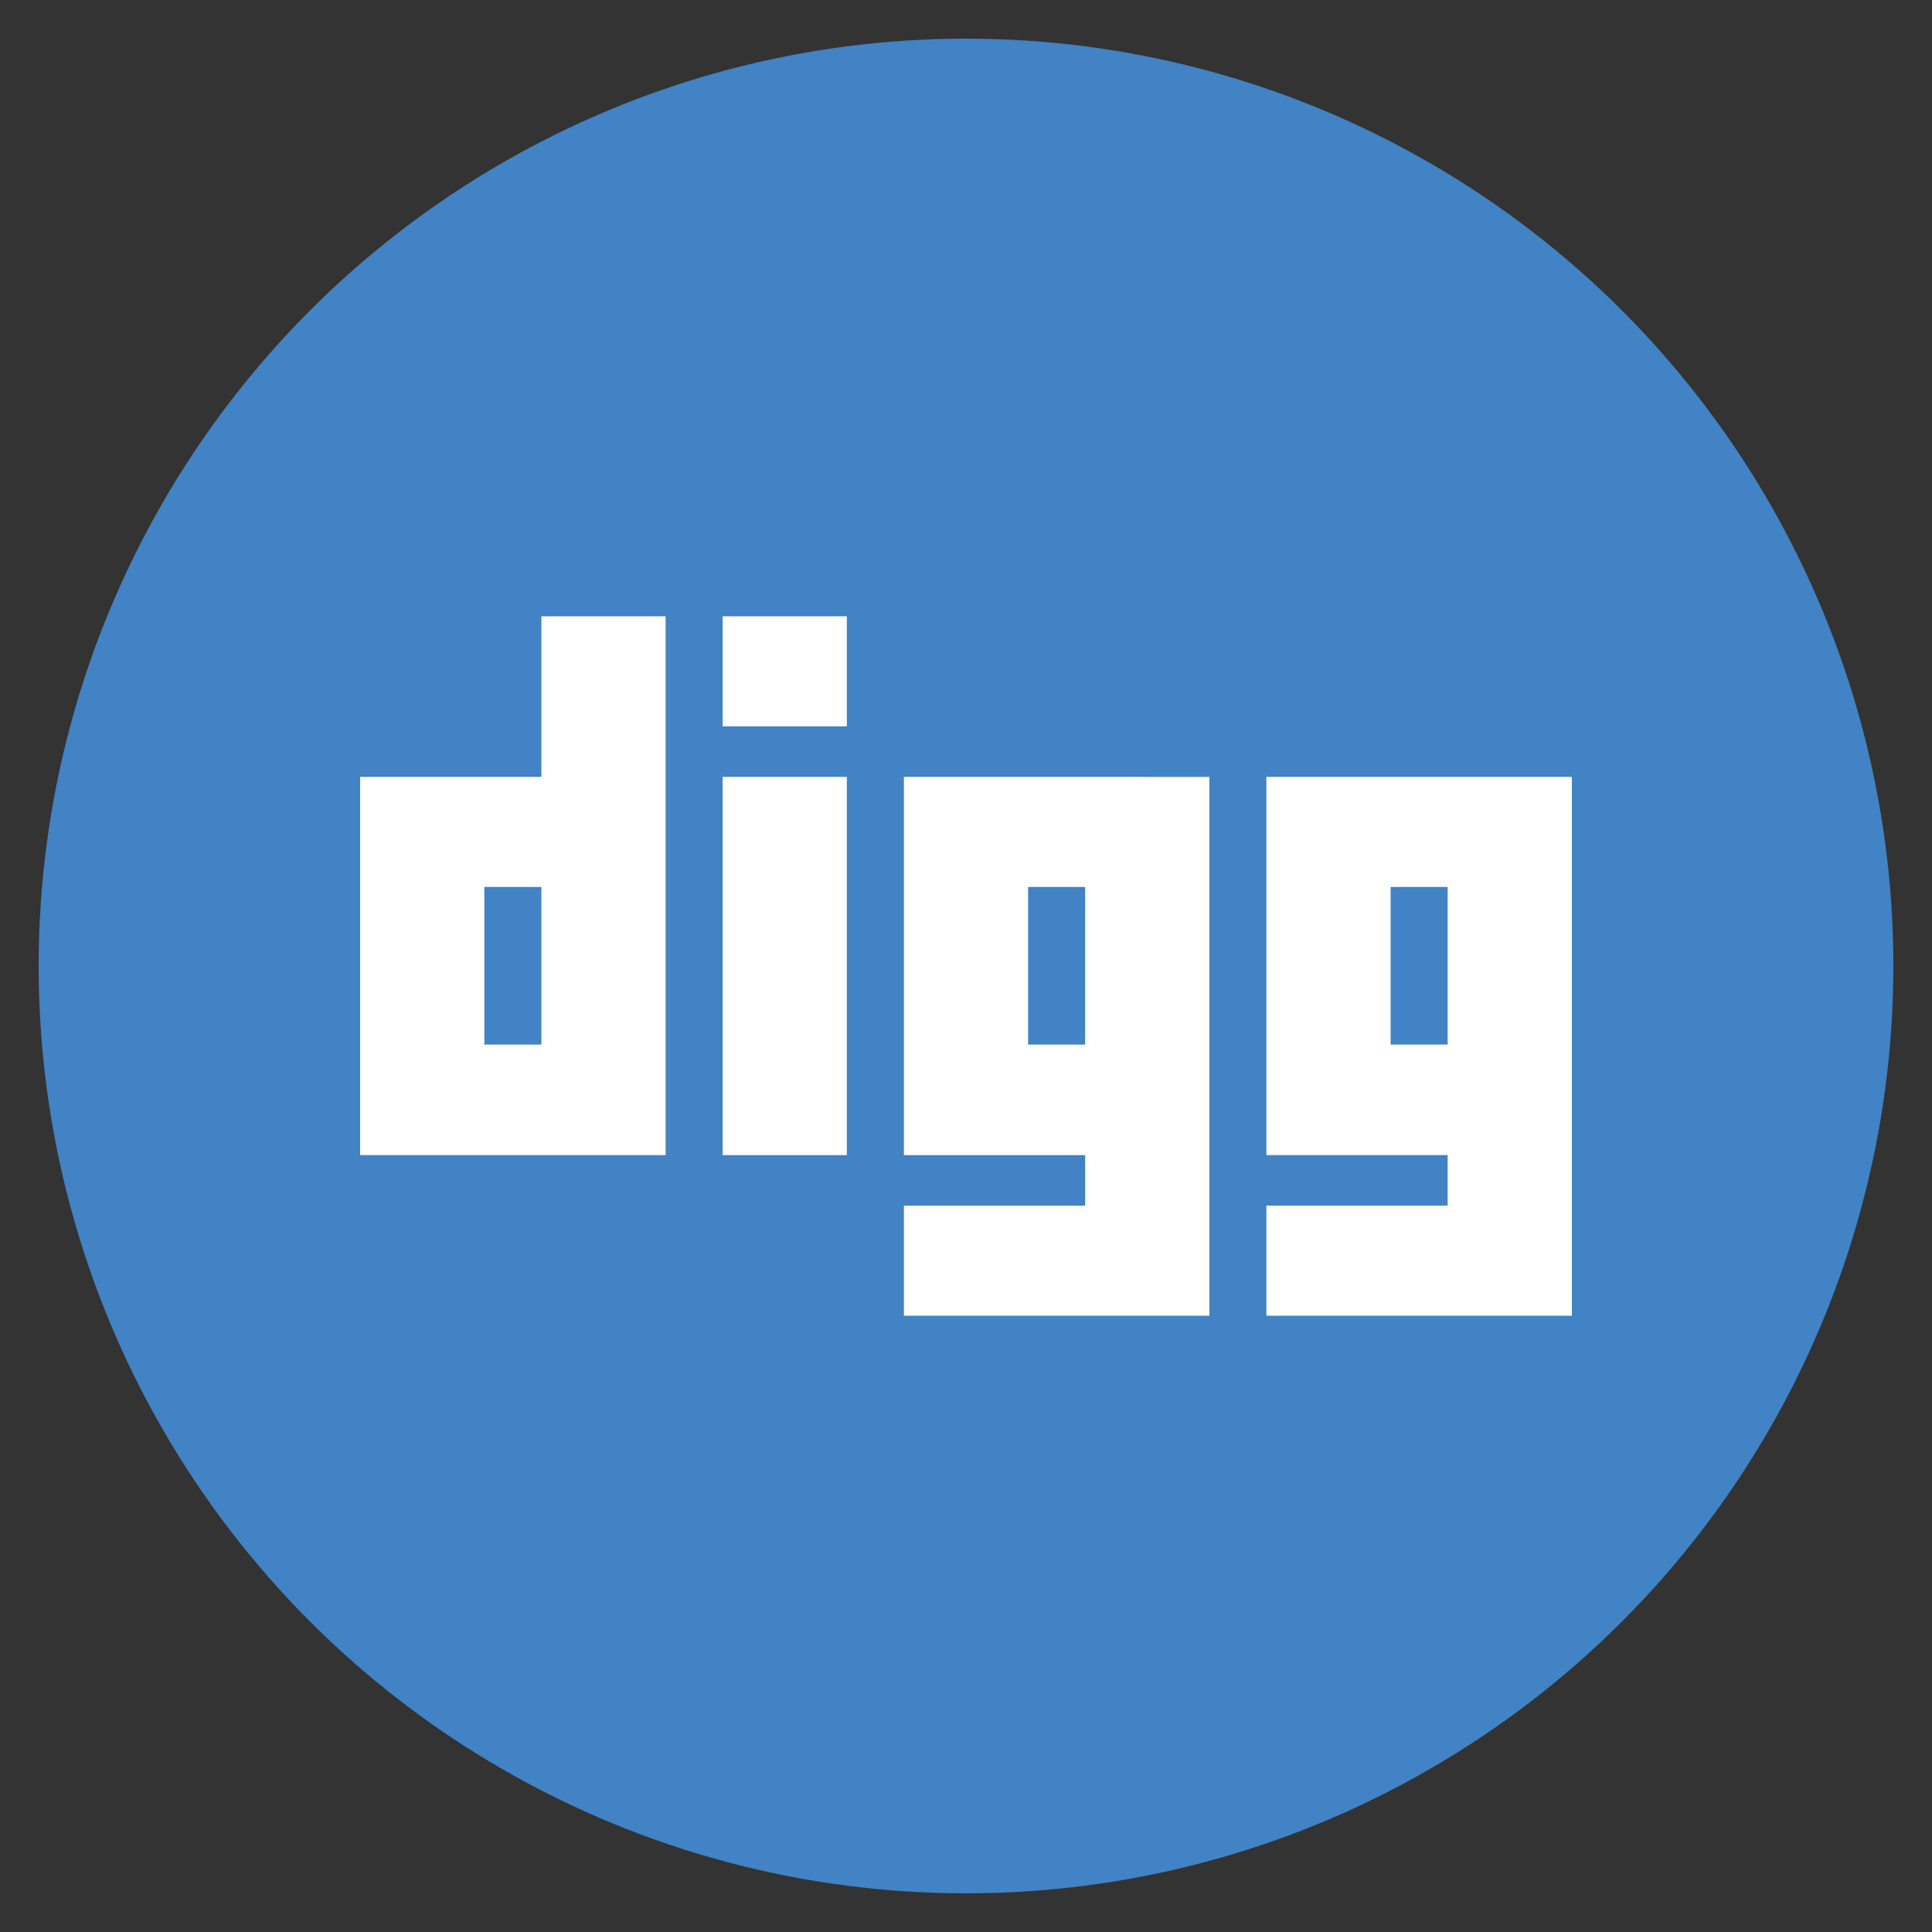 <?xml version="1.0" encoding="utf-8"?>
<!-- Generate more at customizr.net -->
<!DOCTYPE svg PUBLIC "-//W3C//DTD SVG 1.1//EN" "http://www.w3.org/Graphics/SVG/1.1/DTD/svg11.dtd">
<svg id="digg2-logo" class="custom-icon" version="1.1" xmlns="http://www.w3.org/2000/svg" xmlns:xlink="http://www.w3.org/1999/xlink" viewBox="0 0 100 100" style="height: 100px; width: 100px;"><rect x="0" y="0" width="100" height="100" fill="#333333" stroke="none"/><circle class="outer-shape" cx="50" cy="50" r="48" style="opacity: 1; fill: rgb(65, 131, 196);"></circle>
	<path class="inner-shape" style="opacity: 1; fill: rgb(255, 255, 255);" transform="translate(18,18) scale(0.64)" d="M15.659,34.706H1.001v30.587h24.704V21.716H15.659C15.659,21.716,15.659,34.706,15.659,34.706z M15.659,56.356h-4.613 V43.608h4.613V56.356z M30.318,65.294h10.046V34.706H30.318V65.294z M30.318,30.618h10.046v-8.902H30.318V30.618z M44.978,65.294 h14.659v4.088H44.978v8.902l24.704-0.001l0.001-43.577H44.978V65.294z M55.022,43.608h4.614v12.748h-4.614V43.608z M74.295,34.706 v30.587h14.659v4.088H74.295v8.902l24.704-0.001l0.001-43.577H74.295V34.706z M88.954,56.356h-4.613V43.608h4.613V56.356z"></path>
</svg>

